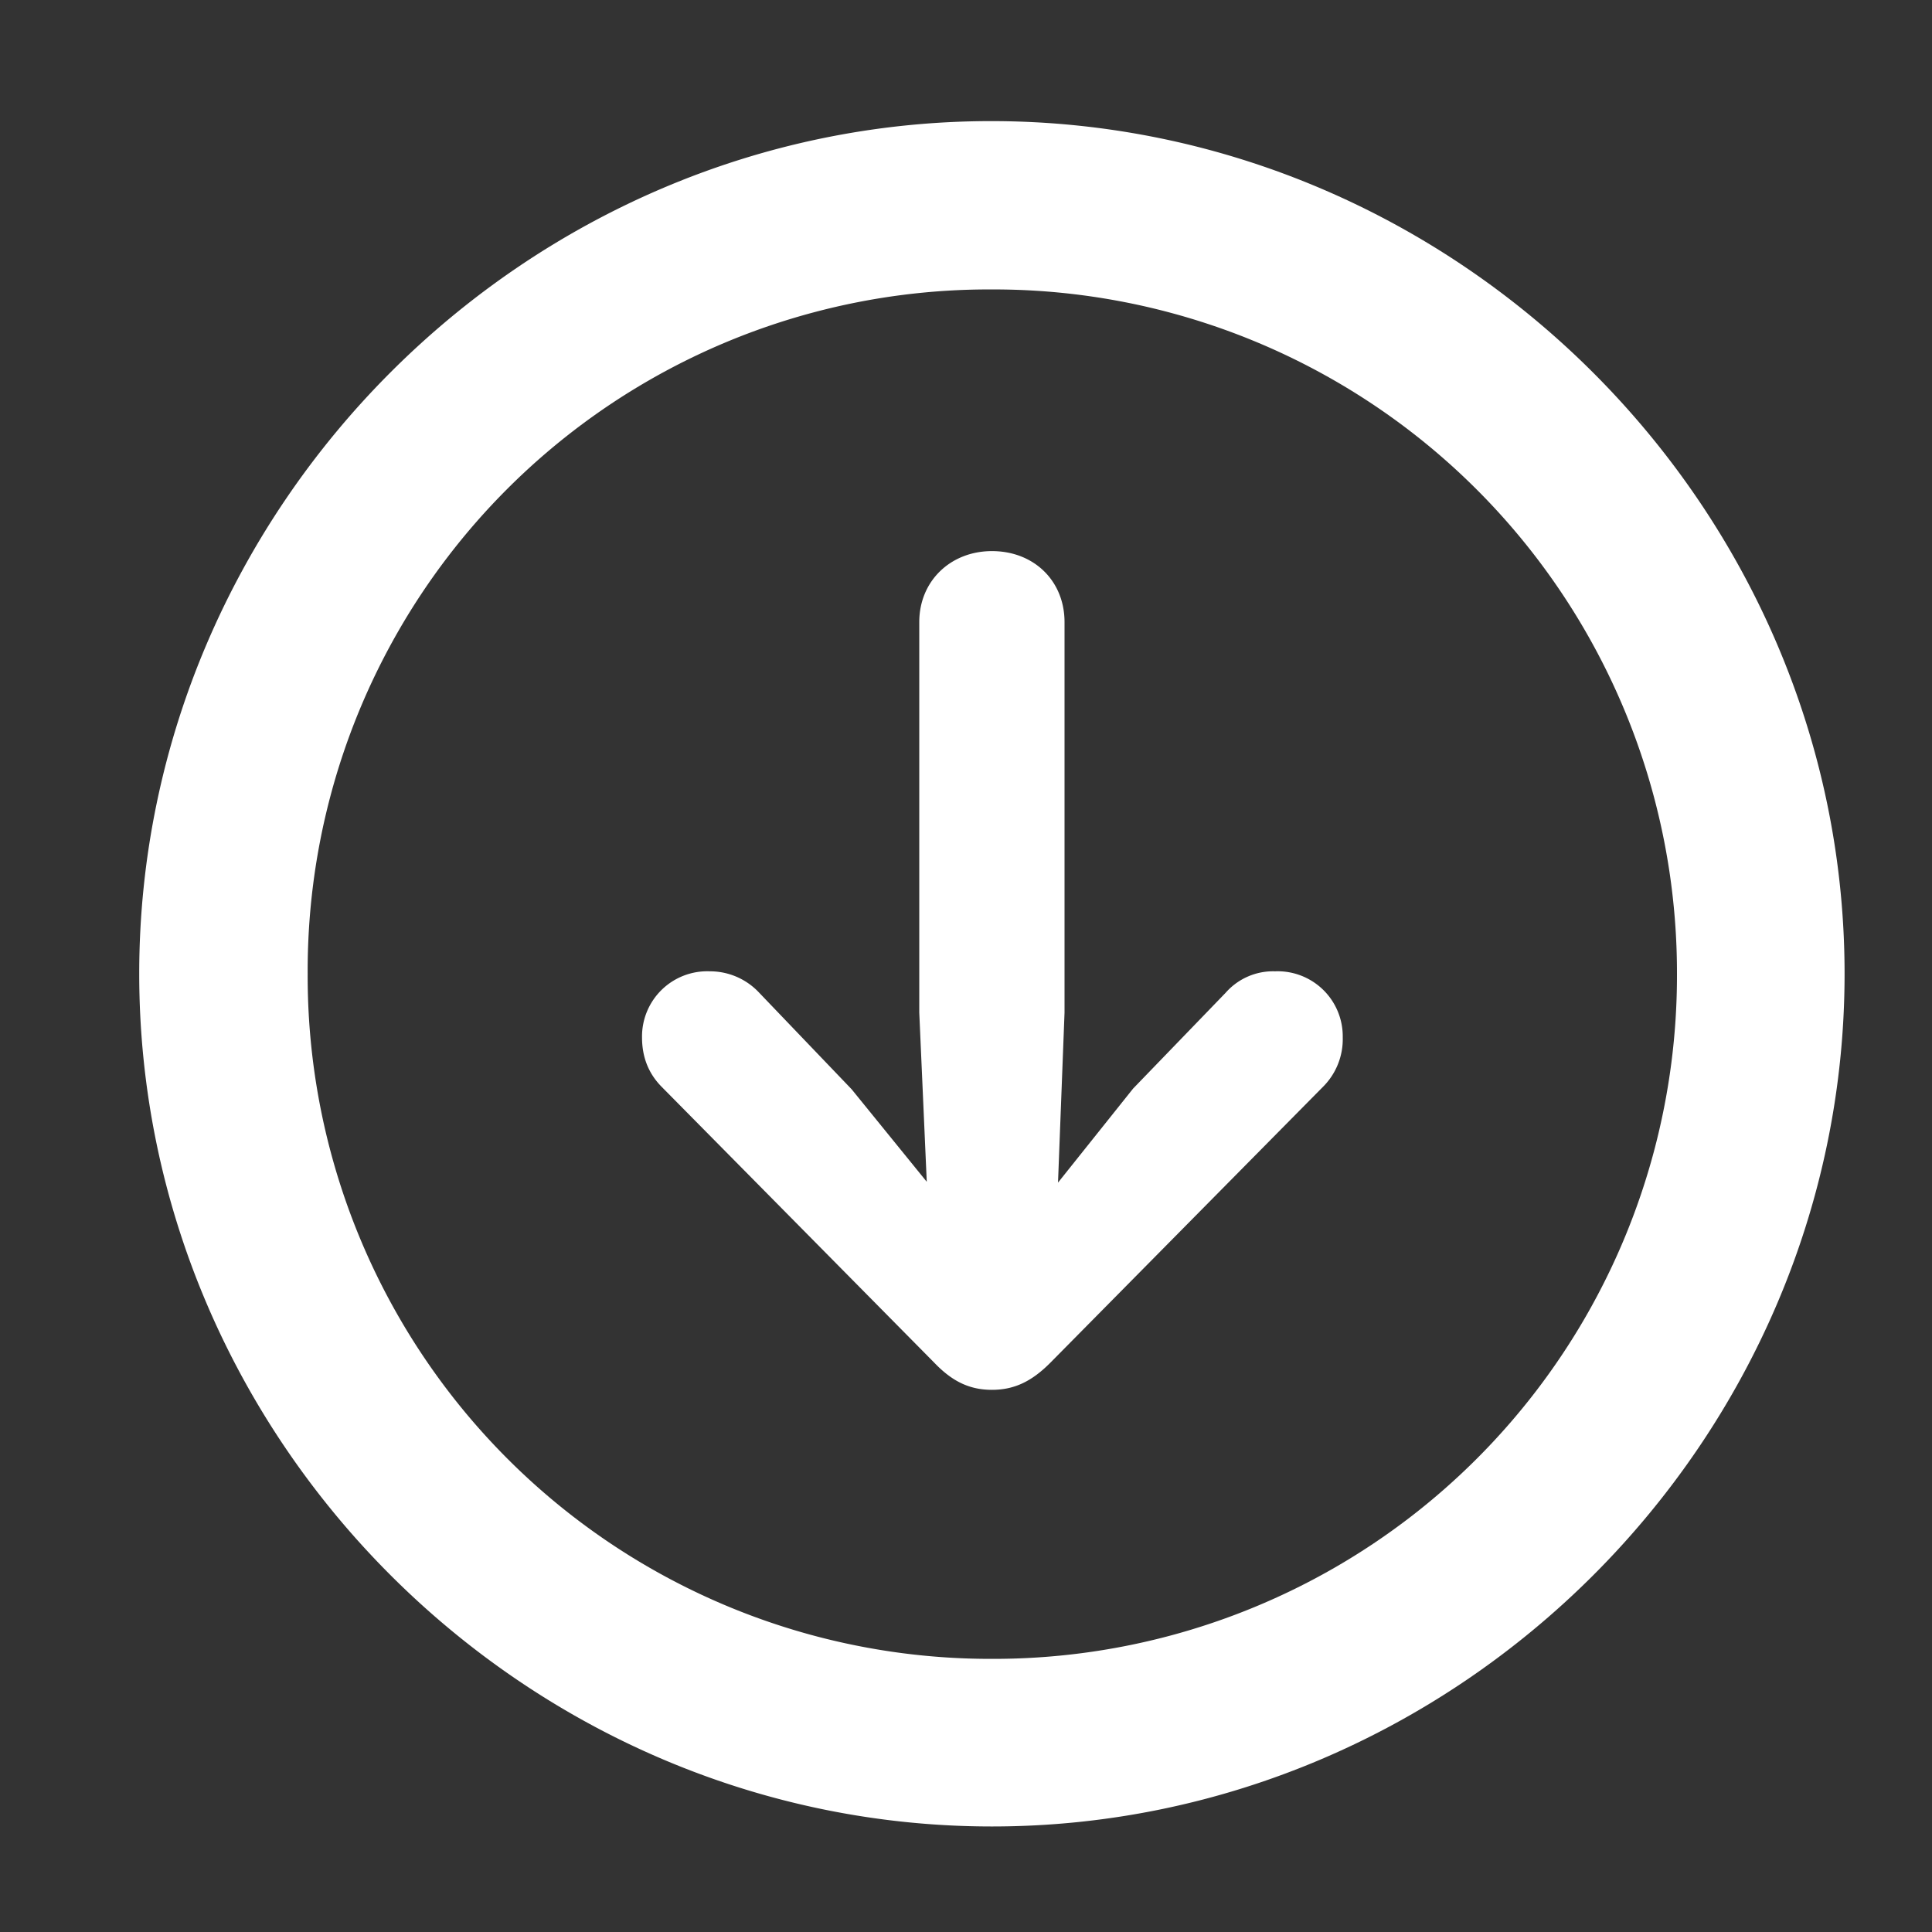 <svg xmlns="http://www.w3.org/2000/svg" role="graphics-symbol" viewBox="0 0 16 16" class="download" style="width: 14px; height: 14px; display: block; fill: white; flex-shrink: 0; margin-right: 0px;"><rect x="0" y="0" width="16" height="16" fill="#333333" stroke="none"/><path d="M8.215 15.126c3.862 0 7.061-3.192 7.061-7.062 0-3.862-3.199-7.061-7.068-7.061-3.862 0-7.055 3.2-7.055 7.061 0 3.87 3.2 7.062 7.062 7.062zm0-1.388a5.654 5.654 0 01-5.667-5.674 5.642 5.642 0 015.66-5.667 5.66 5.66 0 015.68 5.667 5.66 5.66 0 01-5.673 5.674zm0-9.174c-.342 0-.602.247-.602.588v3.234l.062 1.401-.622-.766-.766-.8a.557.557 0 00-.41-.177.54.54 0 00-.56.547c0 .164.054.3.163.41l2.256 2.283c.15.157.294.226.479.226.191 0 .335-.075.485-.226l2.256-2.283a.557.557 0 00.164-.41.539.539 0 00-.56-.547.523.523 0 00-.41.178l-.766.793-.622.779.054-1.408V5.152c0-.341-.253-.588-.601-.588z"/></svg>